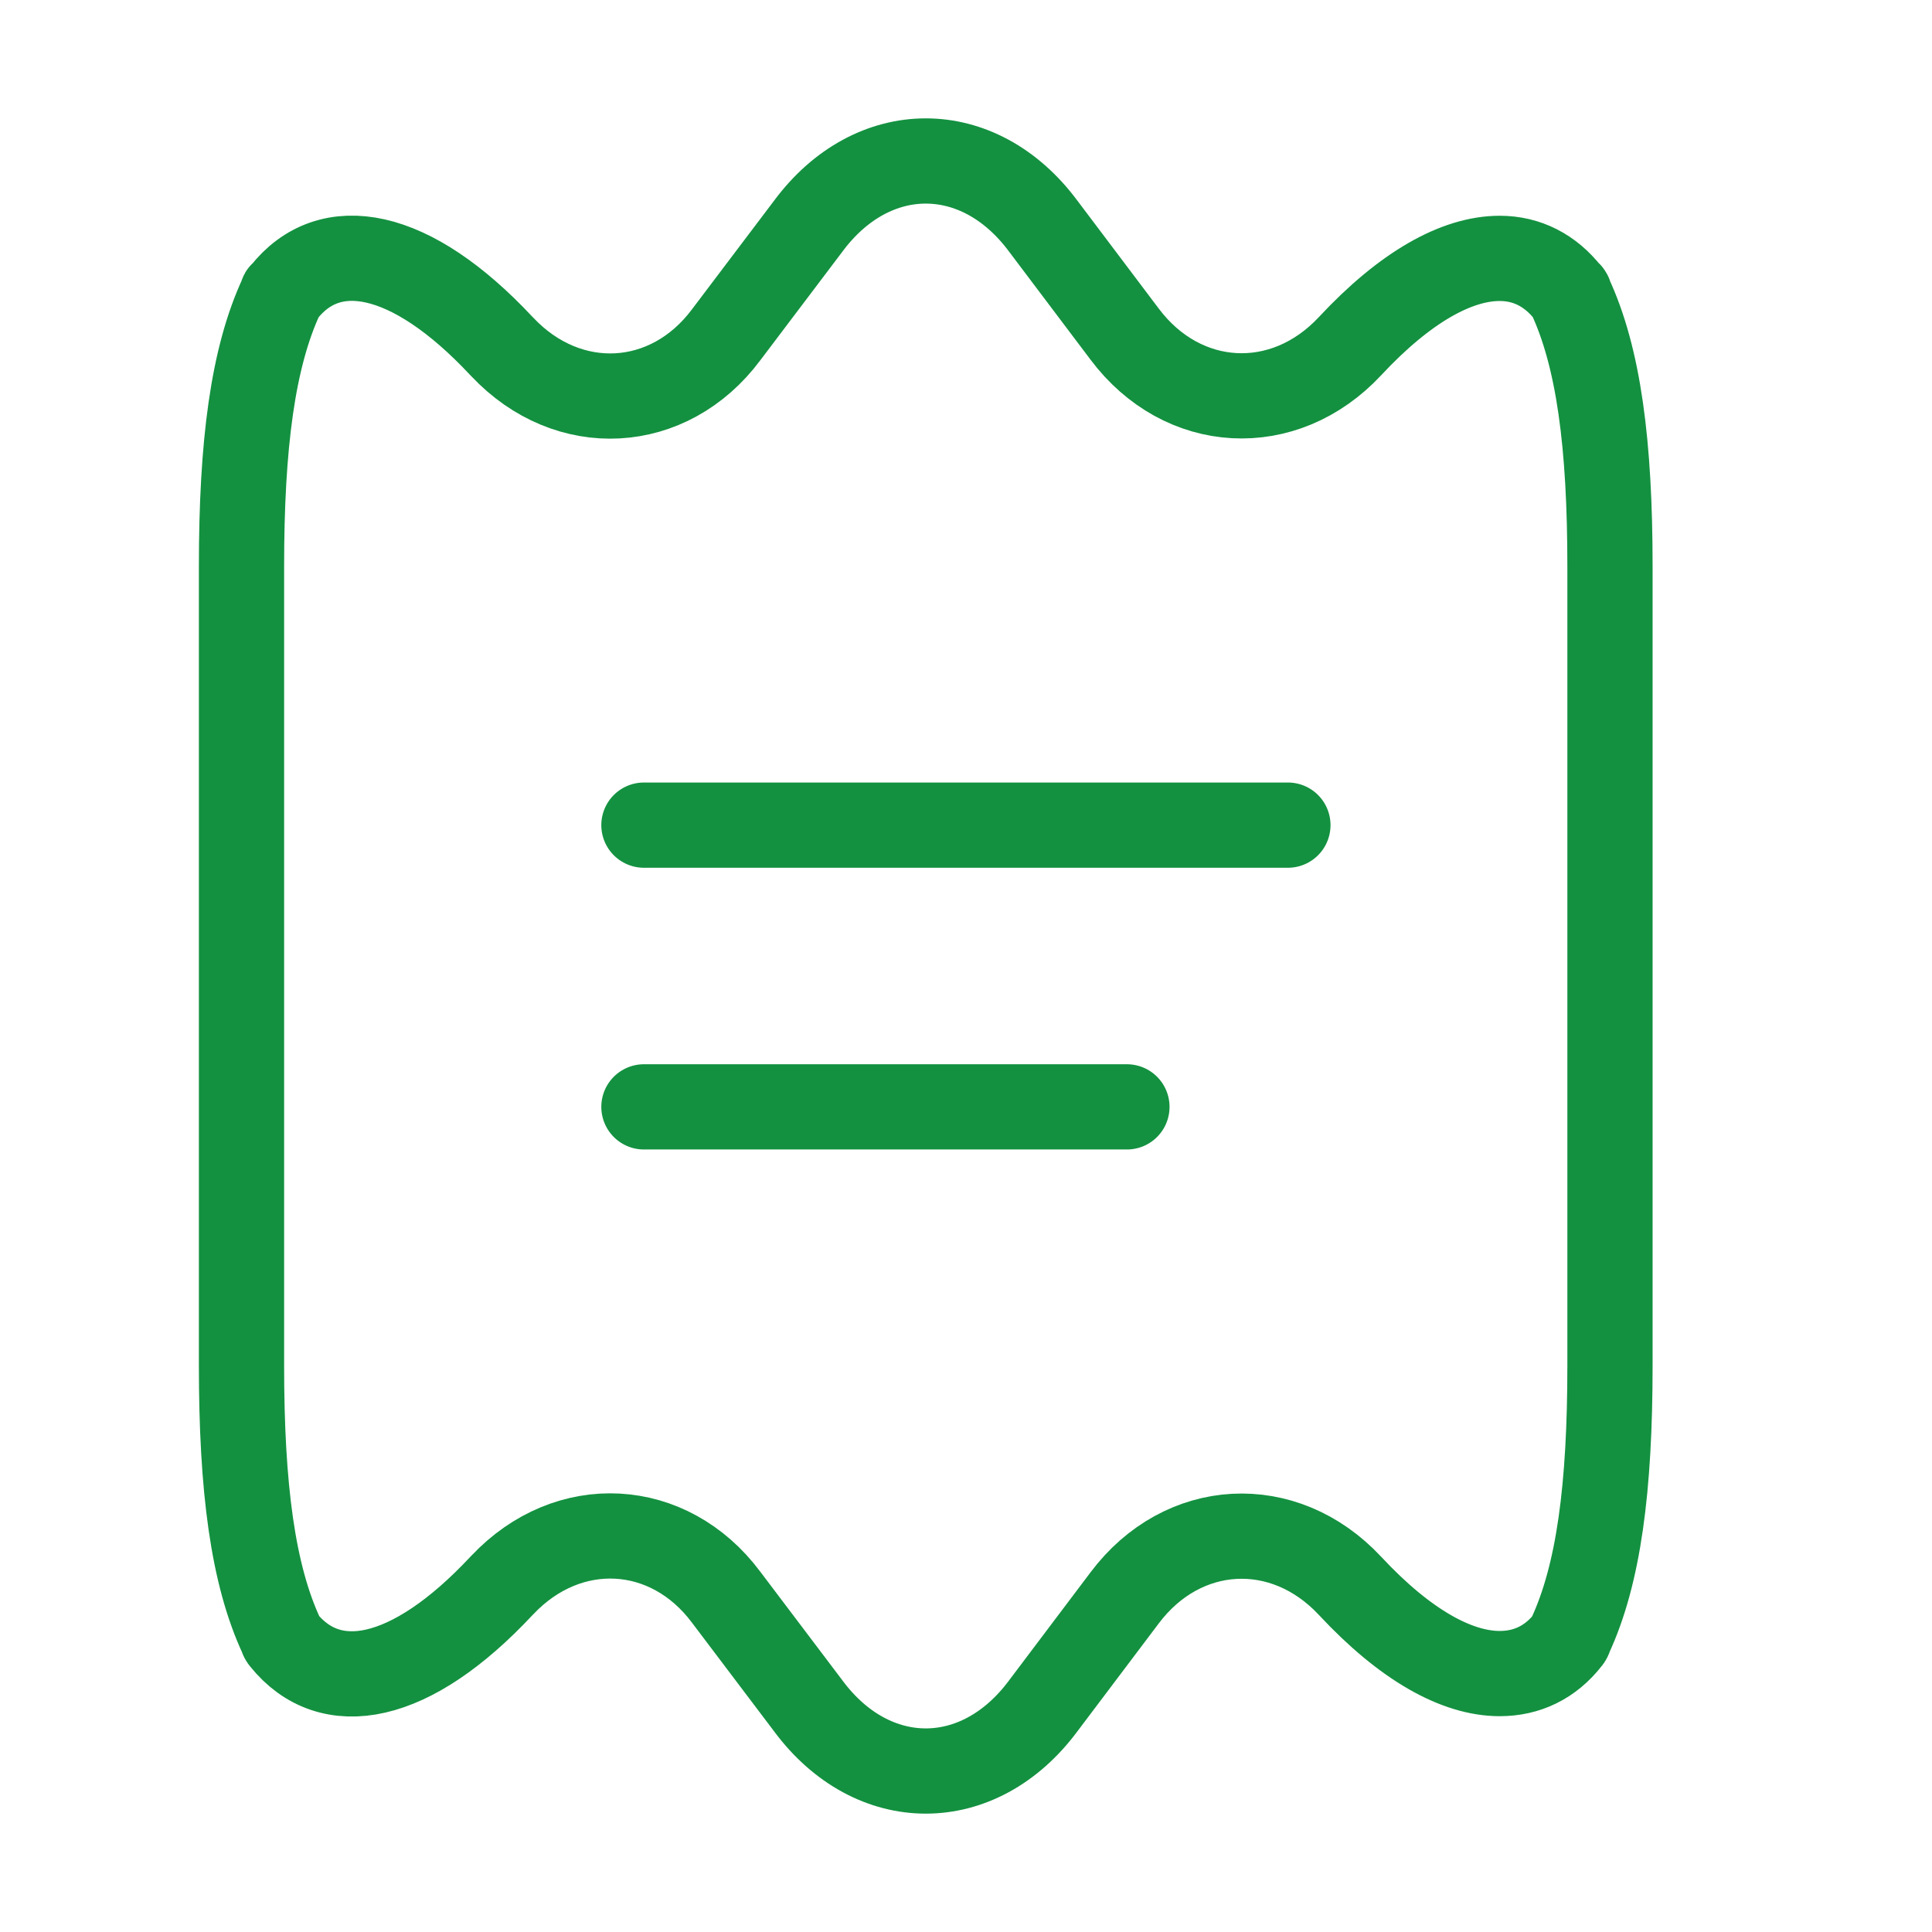 <svg width="34" height="34" viewBox="0 0 34 34" fill="none" xmlns="http://www.w3.org/2000/svg">
<path d="M28.333 9.973V24.027C28.333 26.18 28.135 27.71 27.625 28.801C27.625 28.815 27.611 28.843 27.597 28.857C27.285 29.254 26.874 29.452 26.392 29.452C25.642 29.452 24.735 28.957 23.758 27.908C22.596 26.662 20.811 26.761 19.791 28.121L18.36 30.019C17.793 30.784 17.043 31.167 16.292 31.167C15.541 31.167 14.79 30.784 14.223 30.019L12.778 28.107C11.773 26.761 10.002 26.662 8.84 27.894L8.826 27.908C7.225 29.622 5.808 29.877 4.987 28.857C4.973 28.843 4.958 28.815 4.958 28.801C4.448 27.71 4.25 26.18 4.25 24.027V9.973C4.25 7.82 4.448 6.29 4.958 5.199C4.958 5.185 4.958 5.171 4.987 5.157C5.794 4.122 7.225 4.377 8.826 6.092L8.84 6.106C10.002 7.338 11.773 7.239 12.778 5.893L14.223 3.981C14.79 3.216 15.541 2.833 16.292 2.833C17.043 2.833 17.793 3.216 18.36 3.981L19.791 5.879C20.811 7.239 22.596 7.338 23.758 6.092C24.735 5.043 25.642 4.547 26.392 4.547C26.874 4.547 27.285 4.76 27.597 5.157C27.625 5.171 27.625 5.185 27.625 5.199C28.135 6.29 28.333 7.82 28.333 9.973Z" stroke="#139140" stroke-width="1.5" stroke-linecap="round" stroke-linejoin="round"/>
<path d="M11.332 14.521H22.665" stroke="#139140" stroke-width="1.5" stroke-linecap="round" stroke-linejoin="round"/>
<path d="M11.332 19.479H19.832" stroke="#139140" stroke-width="1.5" stroke-linecap="round" stroke-linejoin="round"/>
</svg>
